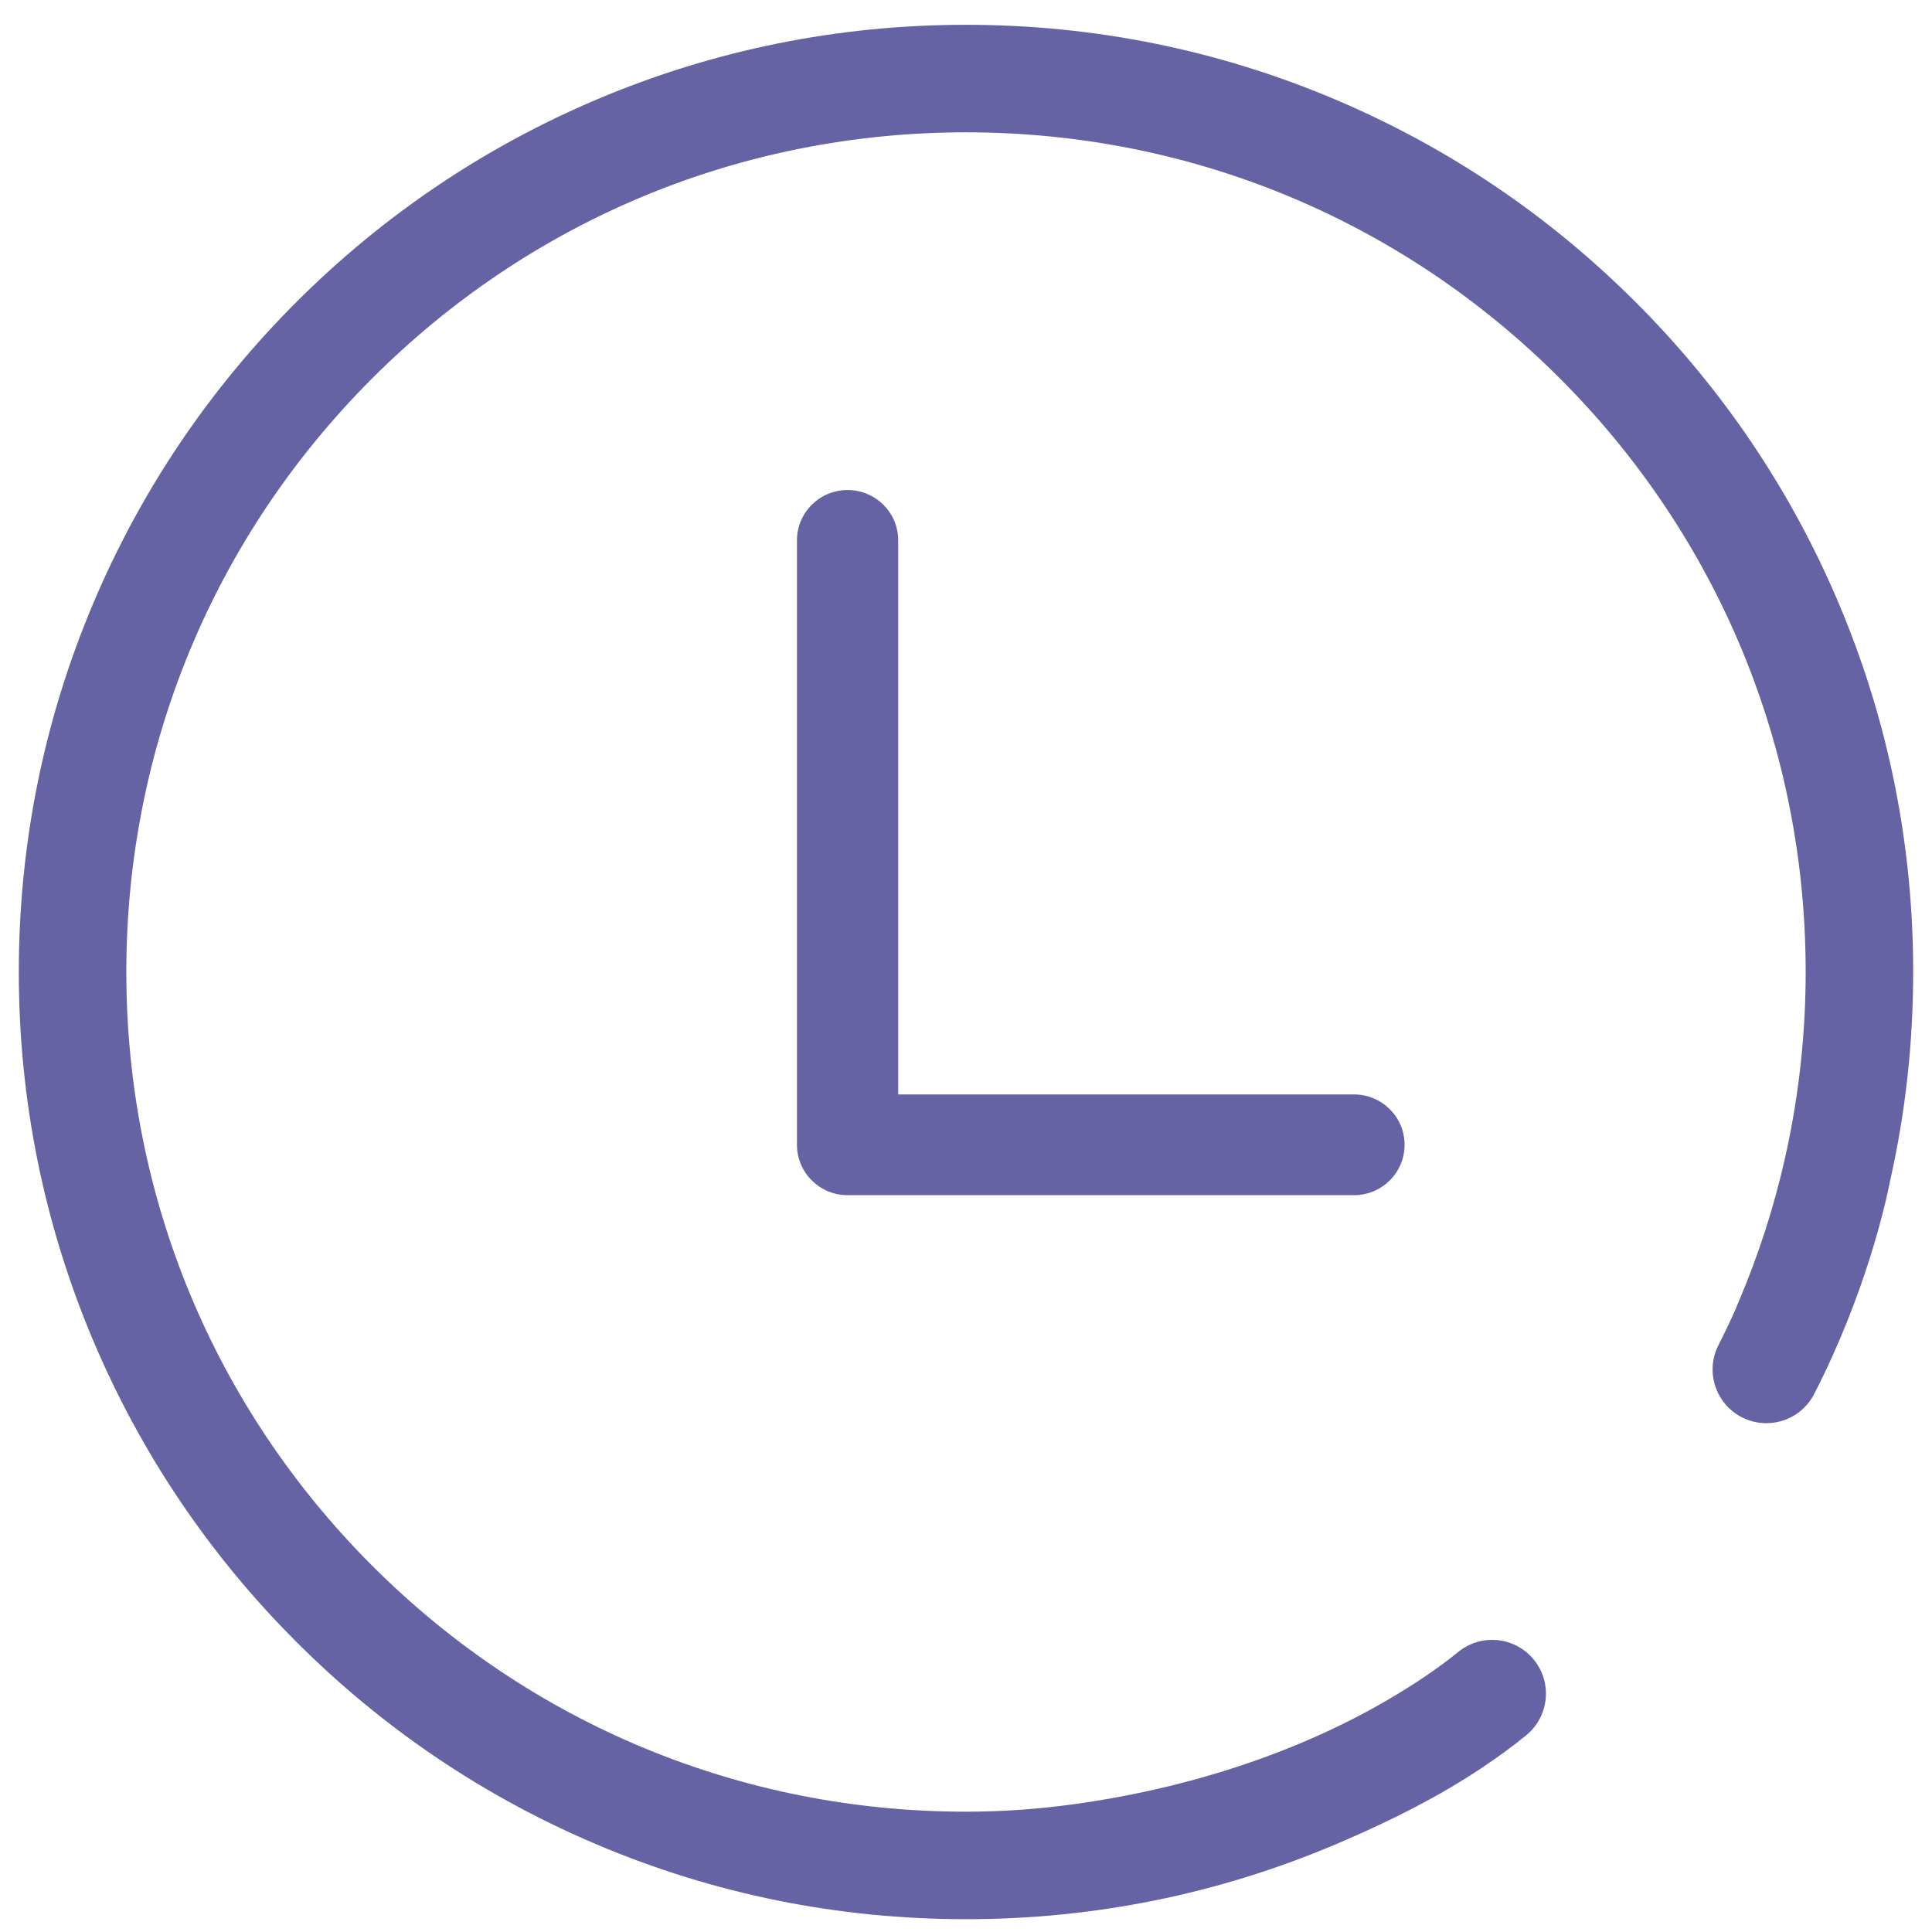 <?xml version="1.0" encoding="utf-8"?>
<!-- Generator: Adobe Illustrator 16.0.0, SVG Export Plug-In . SVG Version: 6.00 Build 0)  -->
<!DOCTYPE svg PUBLIC "-//W3C//DTD SVG 1.1//EN" "http://www.w3.org/Graphics/SVG/1.1/DTD/svg11.dtd">
<svg version="1.1" id="图层_1" xmlns="http://www.w3.org/2000/svg" xmlns:xlink="http://www.w3.org/1999/xlink" x="0px" y="0px"
	 width="80px" height="80px" viewBox="0 0 80 80" enable-background="new 0 0 80 80" xml:space="preserve">
<path fill="#6563A4" d="M79.221,40.249c0-5.294-1.036-10.431-3.084-15.268c-1.974-4.671-4.802-8.865-8.404-12.466
	c-3.601-3.602-7.795-6.429-12.465-8.404C50.431,2.064,45.294,1.027,40,1.027c-5.293,0-10.431,1.038-15.268,3.083
	c-4.67,1.975-8.864,4.803-12.466,8.404c-3.601,3.601-6.429,7.795-8.404,12.466c-2.046,4.836-3.083,9.973-3.083,15.268
	c0,5.292,1.037,10.429,3.083,15.268c1.976,4.67,4.803,8.864,8.404,12.464c3.601,3.604,7.796,6.43,12.466,8.405
	C29.569,78.432,34.706,79.47,40,79.47c5.294,0,10.431-1.038,15.268-3.084c0.152-0.065,0.307-0.131,0.458-0.196
	c1.949-0.844,3.848-1.797,5.619-2.977c0.638-0.426,1.269-0.88,1.857-1.363c0.945-0.778,1.087-2.173,0.313-3.124
	c-0.775-0.954-2.178-1.099-3.132-0.323c-0.414,0.337-0.847,0.655-1.286,0.955c-4.288,2.922-9.521,4.646-14.634,5.351
	c-1.481,0.204-2.971,0.309-4.464,0.309c-9.287,0-18.018-3.616-24.585-10.183C8.847,58.267,5.231,49.536,5.231,40.249
	S8.847,22.23,15.415,15.664C21.981,9.096,30.712,5.479,40,5.479c9.288,0,18.018,3.616,24.586,10.184
	c6.565,6.566,10.183,15.297,10.183,24.585c0,2.509-0.268,4.976-0.782,7.373c-0.021,0.077-0.04,0.154-0.054,0.232
	c-0.001,0.005-0.008,0.04-0.021,0.104c-0.456,2.031-1.098,4.019-1.914,5.934c-0.047,0.106-0.089,0.213-0.131,0.32
	c-0.222,0.499-0.457,0.99-0.705,1.478c-0.563,1.093-0.132,2.436,0.963,2.996c0.314,0.162,0.661,0.246,1.016,0.246
	c0.808,0,1.587-0.441,1.981-1.211c2.118-4.128,2.949-7.834,3.148-8.848C78.903,46.063,79.221,43.18,79.221,40.249z"/>
<path fill="#6563A4" d="M58.161,47.402c0-1.151-0.938-2.084-2.096-2.084H37.193V22.376c0-1.151-0.938-2.085-2.097-2.085
	c-1.159,0-2.096,0.934-2.096,2.085v25.026c0,1.153,0.938,2.088,2.096,2.088h20.969C57.224,49.49,58.161,48.556,58.161,47.402z"/>
</svg>
